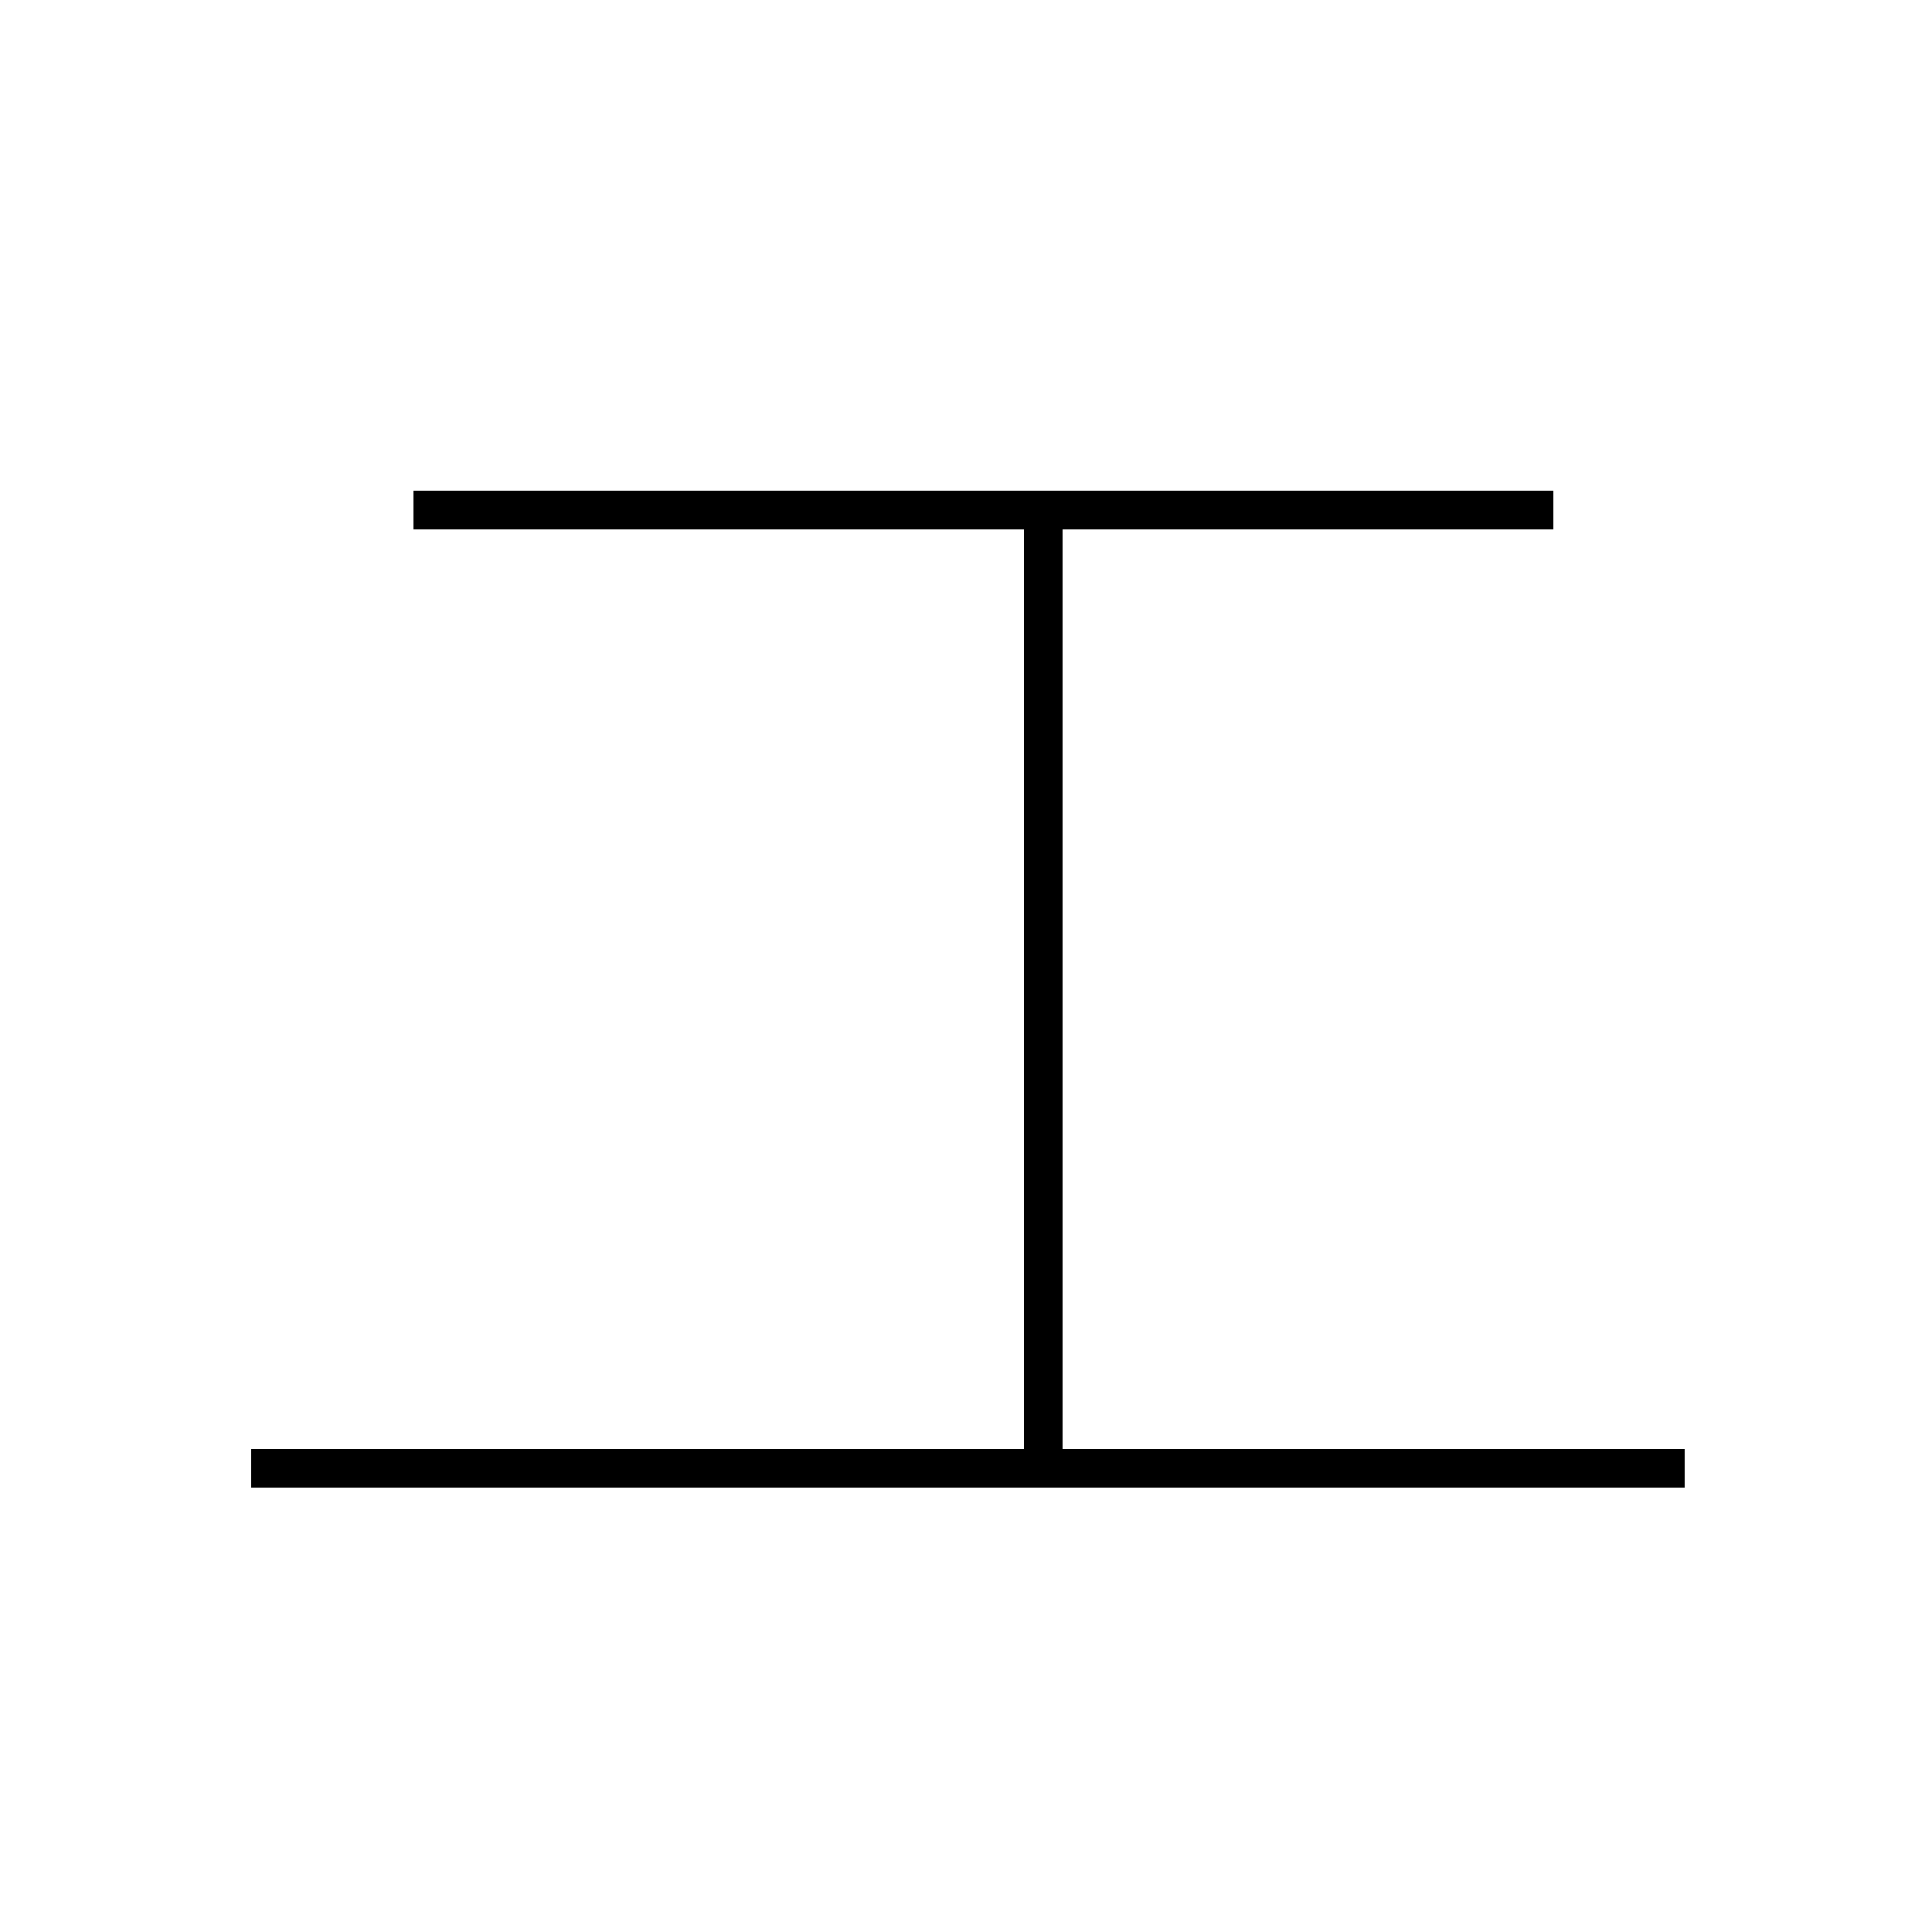 <?xml version='1.0' encoding='utf8'?>
<svg viewBox="0.0 -44.0 50.0 50.0" version="1.1" xmlns="http://www.w3.org/2000/svg">
<rect x="0.0" y="-44.0" width="50.0" height="50.0" fill="#808080" stroke="none"/>
<rect x="-1000" y="-1000" width="2000" height="2000" stroke="white" fill="white"/>
<g style="fill:none; stroke:#000000;  stroke-width:1">
<path d="M 6.5 6.0 L 43.6 6.0 M 40.2 30.8 L 10.7 30.8 M 27.0 6.0 L 27.0 30.8 " transform="scale(1, -1)" />
</g>
</svg>